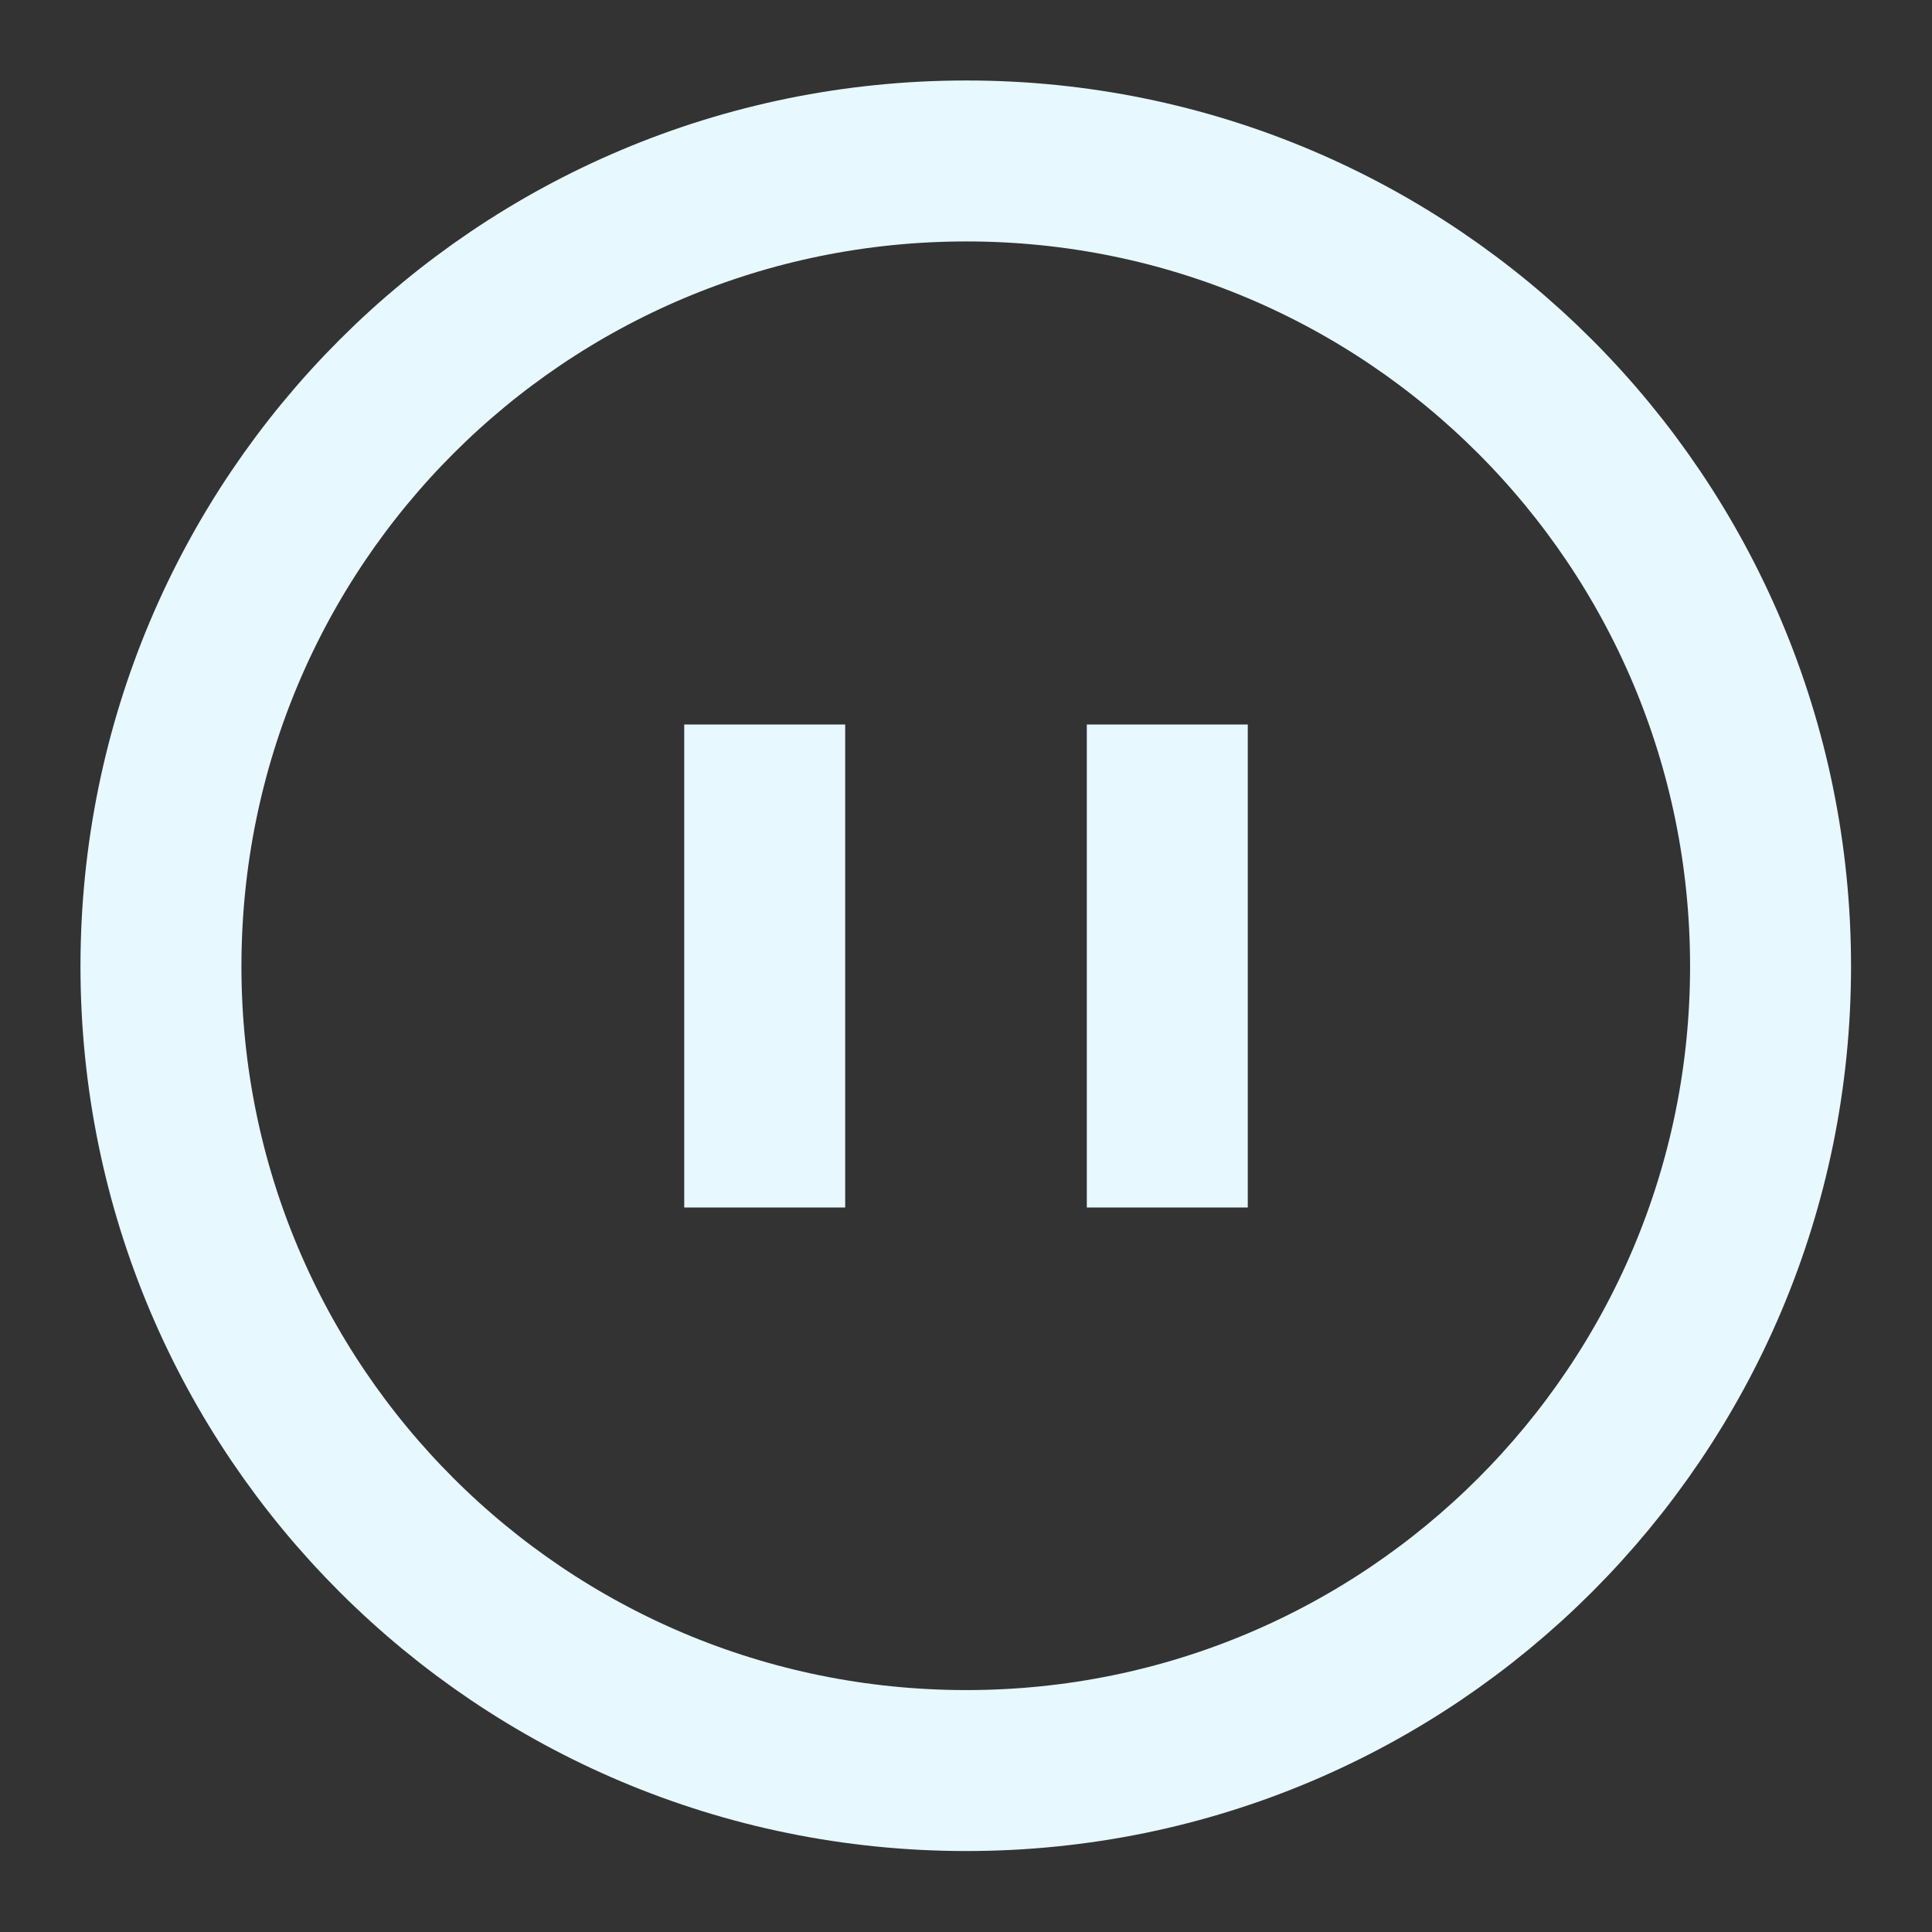 <svg xmlns="http://www.w3.org/2000/svg" xmlns:xlink="http://www.w3.org/1999/xlink" width="16"
  height="16" viewBox="0 0 16 16" fill="none">
  <rect x="0" y="0" width="16" height="16" fill="#333333" stroke="none"/>
  <defs>
    <rect id="path_0" x="0" y="0" width="16" height="16" />
  </defs>
  <g opacity="1" transform="translate(0 0)  rotate(0 8 8)">
    <mask id="bg-mask-0" fill="#E7F8FF">
      <use xlink:href="#path_0"></use>
    </mask>
    <g mask="url(#bg-mask-0)">
      <path id="路径 1"
        style="stroke:#E7F8FF; stroke-width:1.333; stroke-opacity:1; stroke-dasharray:0 0"
        transform="translate(1.333 1.333)  rotate(0 6.667 6.667)"
        d="M13.33,6.67C13.33,2.98 10.35,0 6.67,0C2.98,0 0,2.98 0,6.67C0,10.35 2.98,13.33 6.67,13.33C10.35,13.33 13.33,10.35 13.33,6.67Z " />
      <path id="路径 2"
        style="stroke:#E7F8FF; stroke-width:1.333; stroke-opacity:1; stroke-dasharray:0 0"
        transform="translate(6.333 6)  rotate(0 0 2)" d="M0,0L0,4 " />
      <path id="路径 3"
        style="stroke:#E7F8FF; stroke-width:1.333; stroke-opacity:1; stroke-dasharray:0 0"
        transform="translate(9.667 6)  rotate(0 0 2)" d="M0,0L0,4 " />
    </g>
  </g>
</svg>